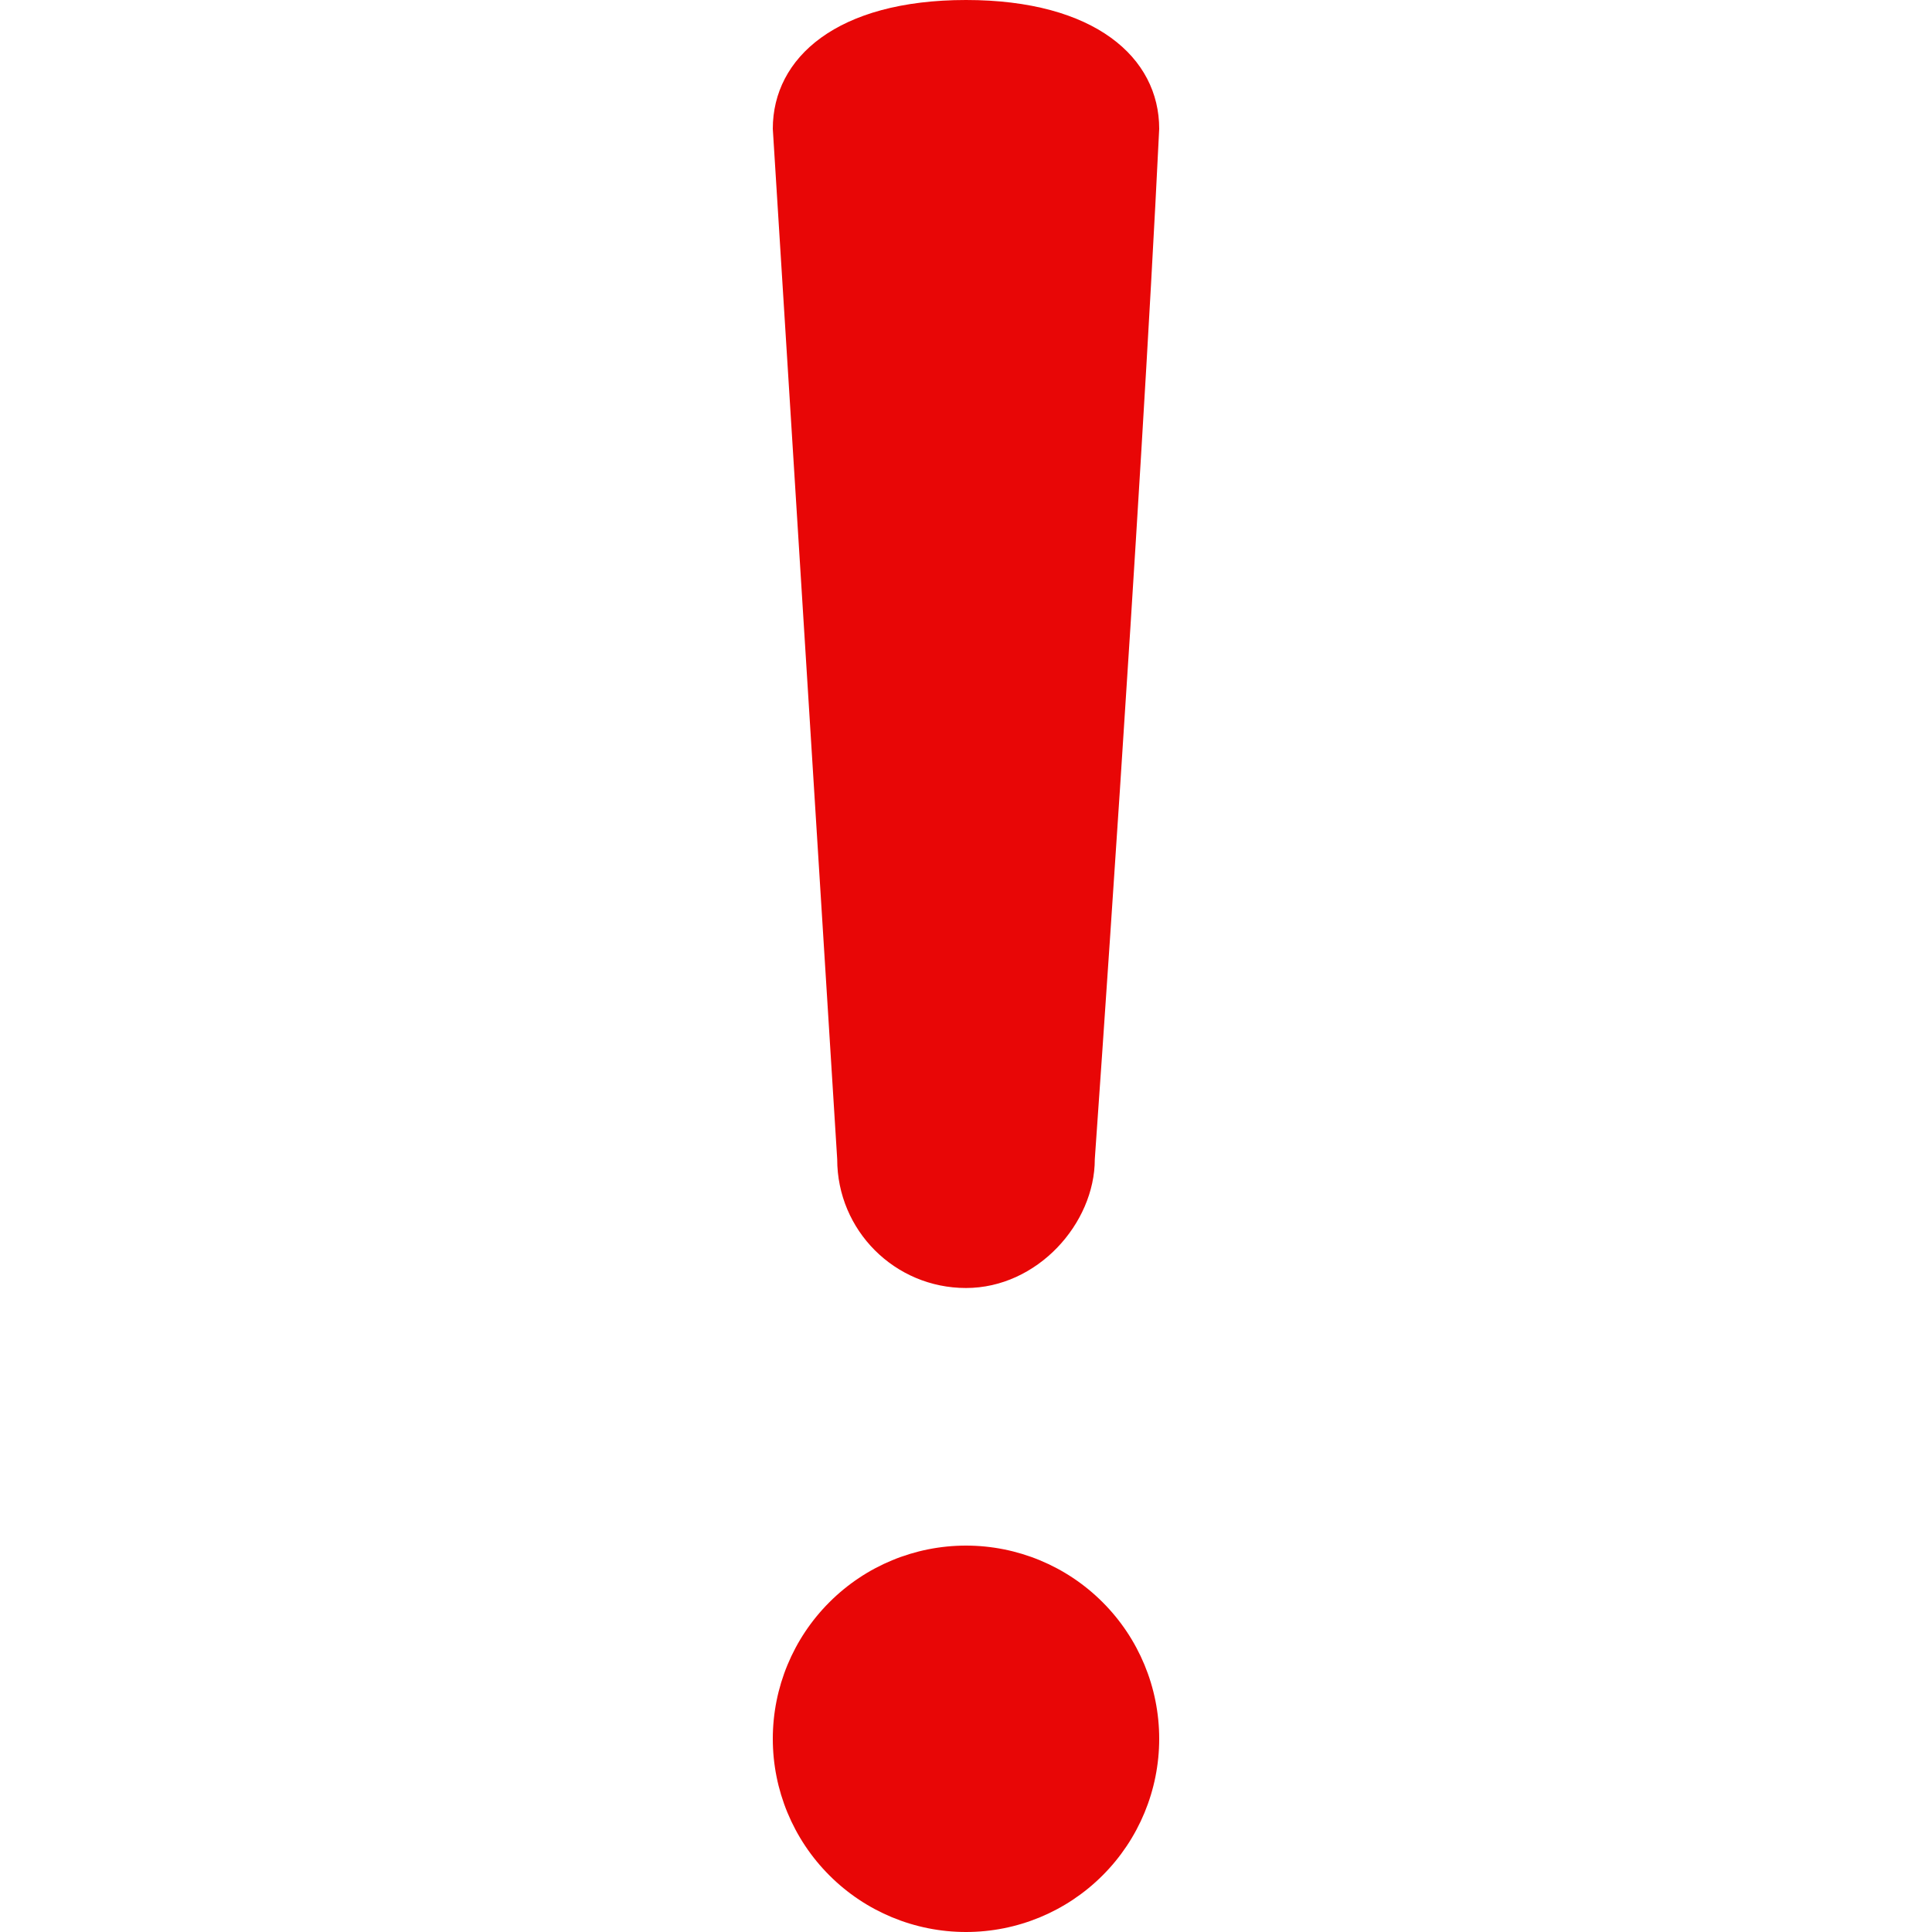 <svg xmlns="http://www.w3.org/2000/svg" viewBox="0 0 30 30" width="30" height="30">
    <!--! Font Awesome Pro 6.3.0 by @fontawesome - https://fontawesome.com License - https://fontawesome.com/license (Commercial License) Copyright 2023 Fonticons, Inc. -->
    <path d="M12.879 24.879C12.316 25.441 12 26.204 12 27C12 27.796 12.316 28.559 12.879 29.121C13.441 29.684 14.204 30 15 30C15.796 30 16.559 29.684 17.121 29.121C17.684 28.559 18 27.796 18 27C18 26.204 17.684 25.441 17.121 24.879C16.559 24.316 15.796 24 15 24C14.204 24 13.441 24.316 12.879 24.879Z" fill="#E80606"/>
    <path d="M15 0C13 8.74229e-08 12 0.894 12 2L13 18C13 19.106 13.894 20 15 20C16.106 20 17 19 17 18C17 18 17.706 8.043 18 2C18 0.894 17 -8.74229e-08 15 0Z" fill="#E80606"/>
</svg>